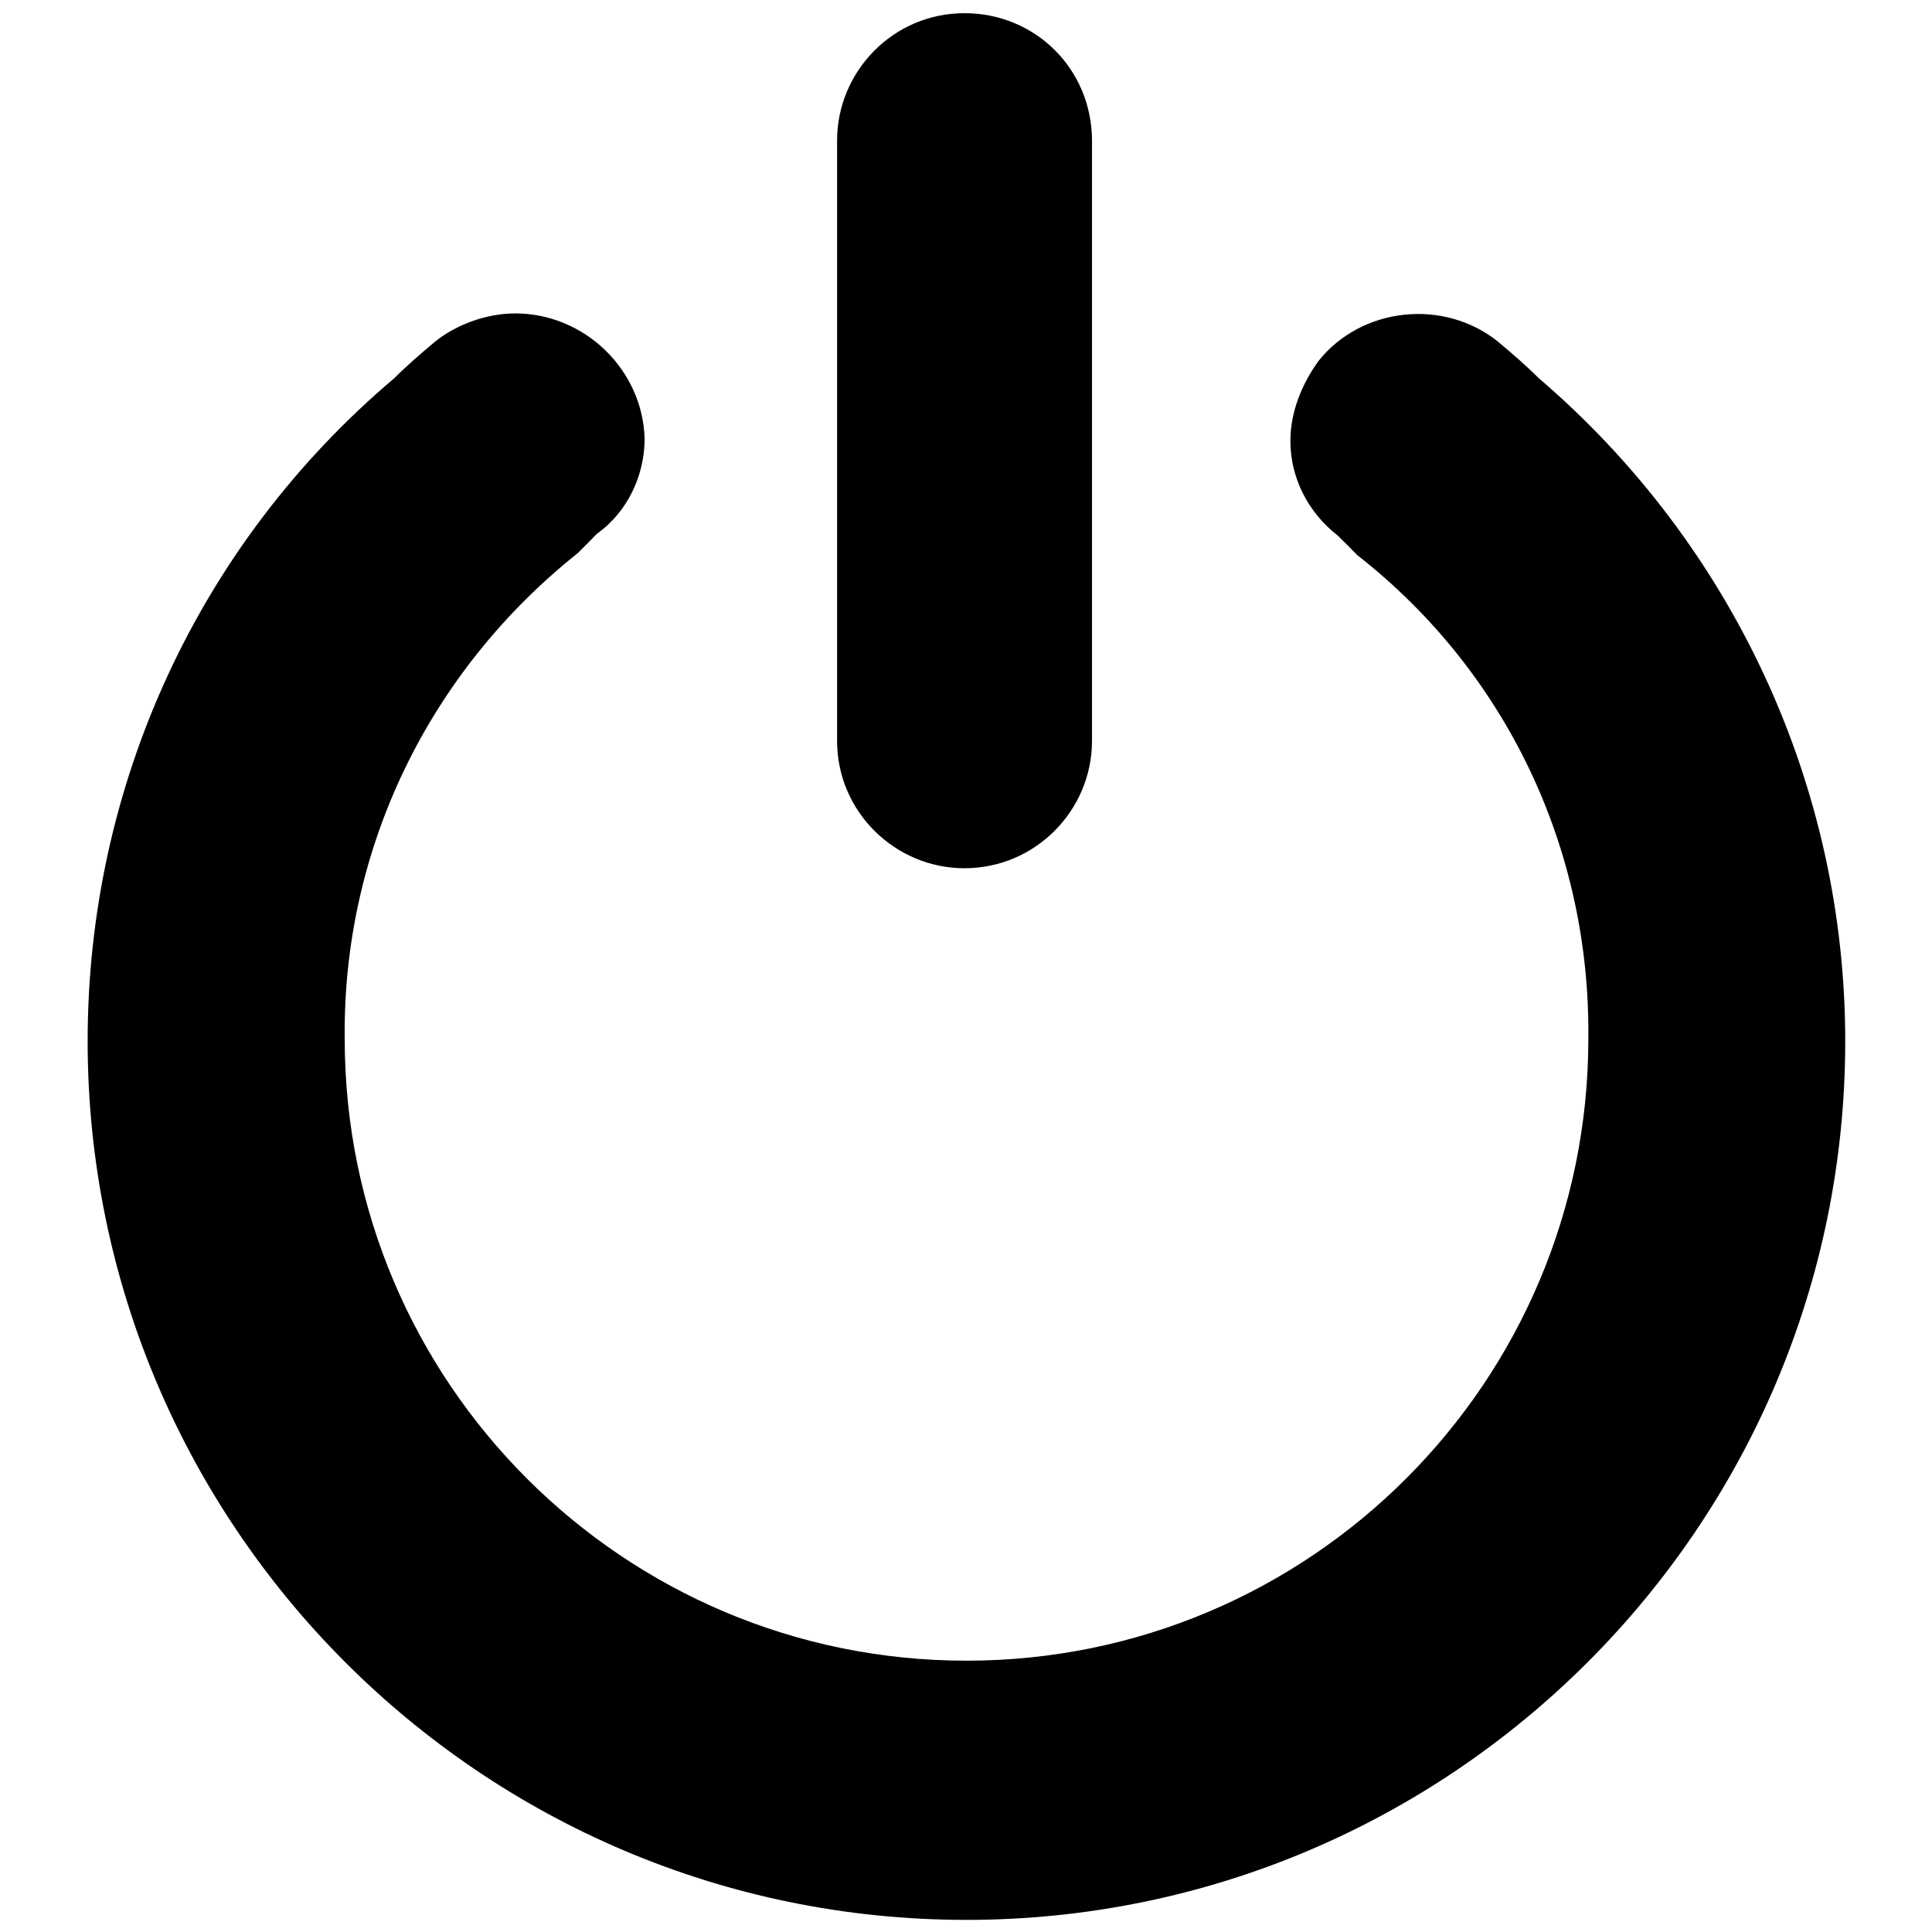 <?xml version="1.0" encoding="utf-8"?>
<!-- Generator: Adobe Illustrator 16.0.0, SVG Export Plug-In . SVG Version: 6.00 Build 0)  -->
<!DOCTYPE svg PUBLIC "-//W3C//DTD SVG 1.1//EN" "http://www.w3.org/Graphics/SVG/1.1/DTD/svg11.dtd">
<svg version="1.1" id="Layer_1" xmlns="http://www.w3.org/2000/svg" xmlns:xlink="http://www.w3.org/1999/xlink" x="0px" y="0px"
	 width="24px" height="24px" viewBox="0 0 24 24" enable-background="new 0 0 24 24" xml:space="preserve">
<g id="SvgjsG6126" transform="matrix(2.047,0,0,2.047,54.755,52.921)">
	<g transform="translate(-333 -77)">
		<g>
			<path d="M309.378,53.049c-0.17,0-0.354,0.065-0.485,0.17c-0.079,0.066-0.17,0.144-0.249,0.223
				c-1.193,1.009-1.861,2.477-1.861,4.023c0,2.935,2.385,5.333,5.333,5.333c2.935,0,5.333-2.385,5.333-5.333
				c0-1.546-0.681-3.014-1.86-4.023c-0.079-0.079-0.17-0.157-0.249-0.223c-0.328-0.262-0.826-0.209-1.087,0.118
				c-0.105,0.145-0.171,0.315-0.171,0.485c0,0.223,0.104,0.432,0.288,0.576c0.027,0.026,0.04,0.04,0.053,0.052
				c0.012,0.013,0.04,0.04,0.065,0.066c0.904,0.707,1.415,1.782,1.402,2.935c0,2.084-1.69,3.774-3.774,3.774
				c-2.083,0-3.773-1.69-3.773-3.774c-0.013-1.153,0.511-2.228,1.415-2.948c0.026-0.026,0.052-0.052,0.065-0.065
				c0.013-0.013,0.026-0.026,0.039-0.04l0.013-0.013c0.184-0.131,0.288-0.353,0.288-0.576
				C310.151,53.389,309.797,53.049,309.378,53.049z M312.104,51.227c-0.433,0-0.773,0.354-0.773,0.773v3.643
				c0,0.432,0.354,0.773,0.773,0.773c0.433,0,0.774-0.354,0.774-0.773V52C312.877,51.568,312.536,51.227,312.104,51.227z"/>
		</g>
	</g>
</g>
</svg>
